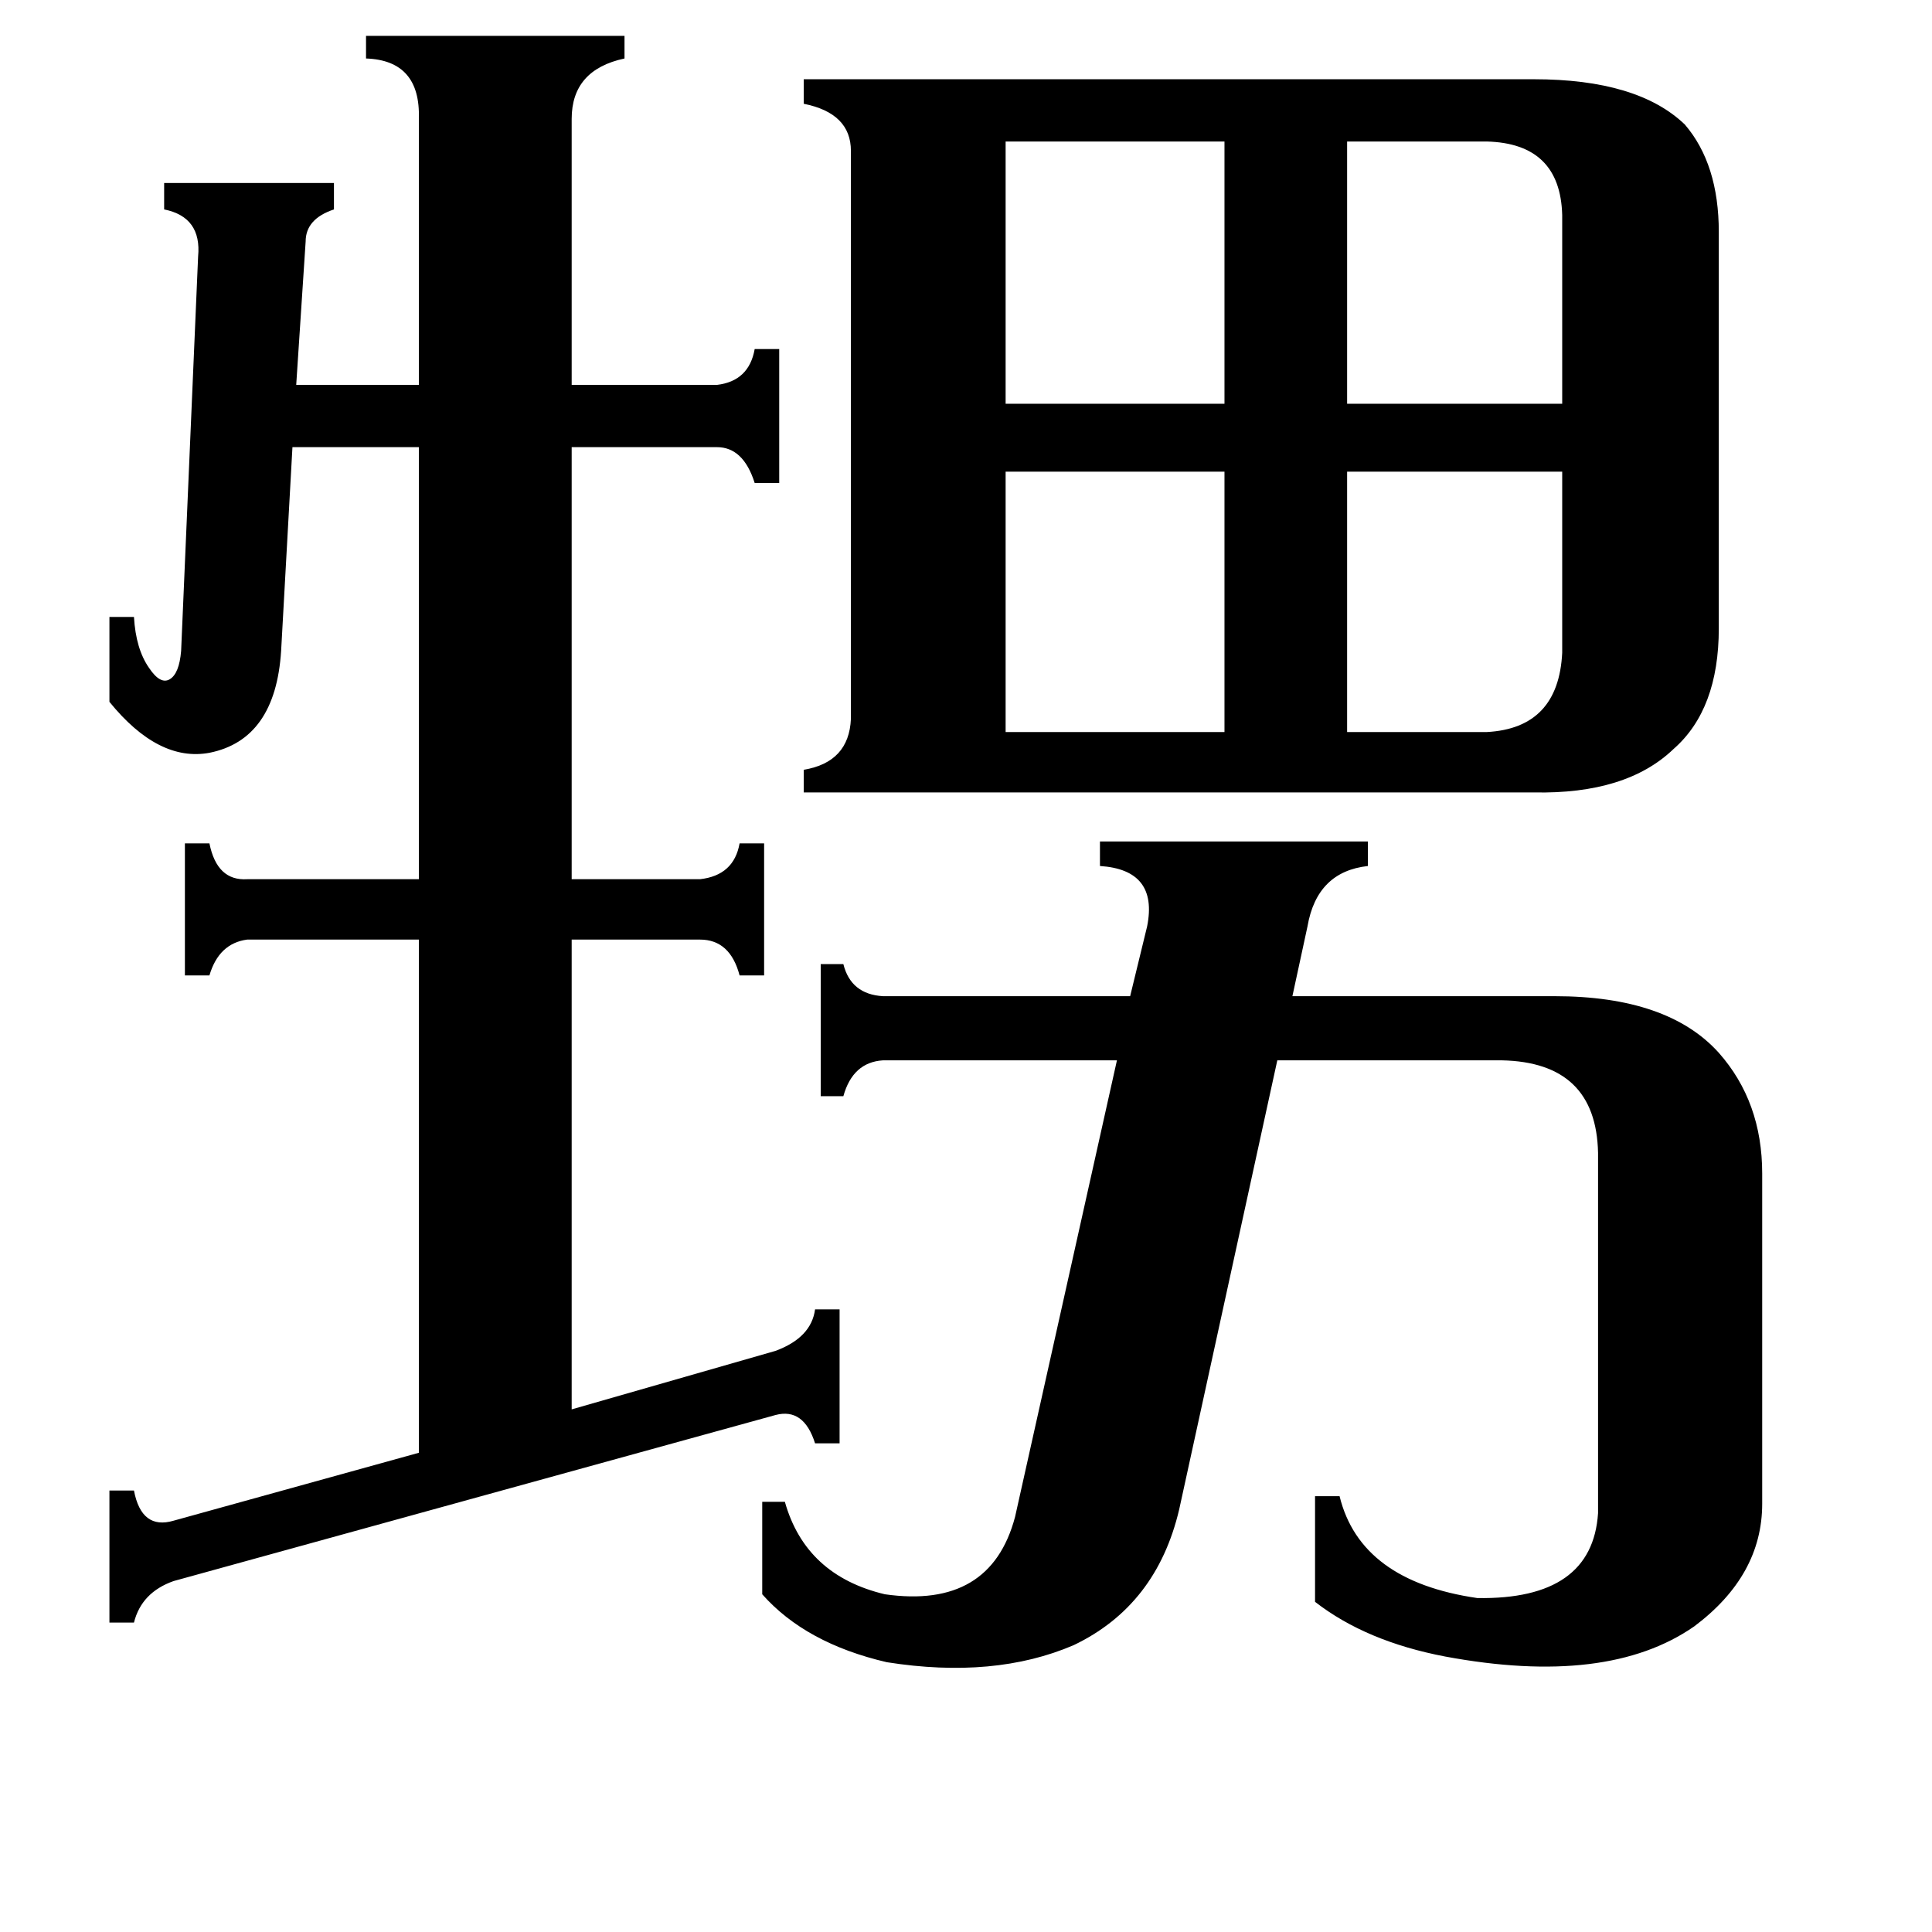 <svg xmlns="http://www.w3.org/2000/svg" viewBox="0 -800 1024 1024">
	<path fill="#000000" d="M788 -412Q826 -414 828 -454V-550H714V-412ZM788 -725H714V-586H828V-686Q827 -724 788 -725ZM533 -412H649V-550H533ZM533 -725V-586H649V-725ZM608 -309Q614 -339 583 -341V-354H725V-341Q698 -338 693 -309L685 -272H824Q884 -272 911 -242Q934 -216 934 -178V-3Q934 35 898 62Q852 94 766 78Q724 70 697 49V-7H710Q721 38 783 47Q844 48 847 2V-189Q846 -237 796 -238H677L625 0Q613 51 569 72Q527 90 470 81Q427 71 404 45V-4H416Q427 35 469 45Q525 53 538 4L592 -238H468Q452 -237 447 -219H435V-289H447Q451 -273 468 -272H599ZM222 -737Q223 -768 194 -769V-781H331V-769Q303 -763 303 -737V-596H380Q397 -598 400 -615H413V-544H400Q394 -563 380 -563H303V-334H371Q389 -336 392 -353H405V-283H392Q387 -302 371 -302H303V-53L411 -84Q430 -91 432 -106H445V-35H432Q426 -54 411 -50L92 38Q75 44 71 60H58V-10H71Q75 11 92 6L222 -30V-302H131Q116 -300 111 -283H98V-353H111Q115 -333 131 -334H222V-563H155L149 -455Q146 -408 111 -401Q84 -396 58 -428V-473H71Q72 -456 79 -446Q85 -437 90 -440Q95 -443 96 -455L105 -664Q107 -685 87 -689V-703H177V-689Q162 -684 162 -672L157 -596H222ZM813 -758Q868 -758 893 -734Q911 -713 911 -677V-467Q911 -424 887 -403Q862 -379 813 -380H426V-392Q450 -396 451 -419V-720Q451 -740 426 -745V-758Z"/>
</svg>